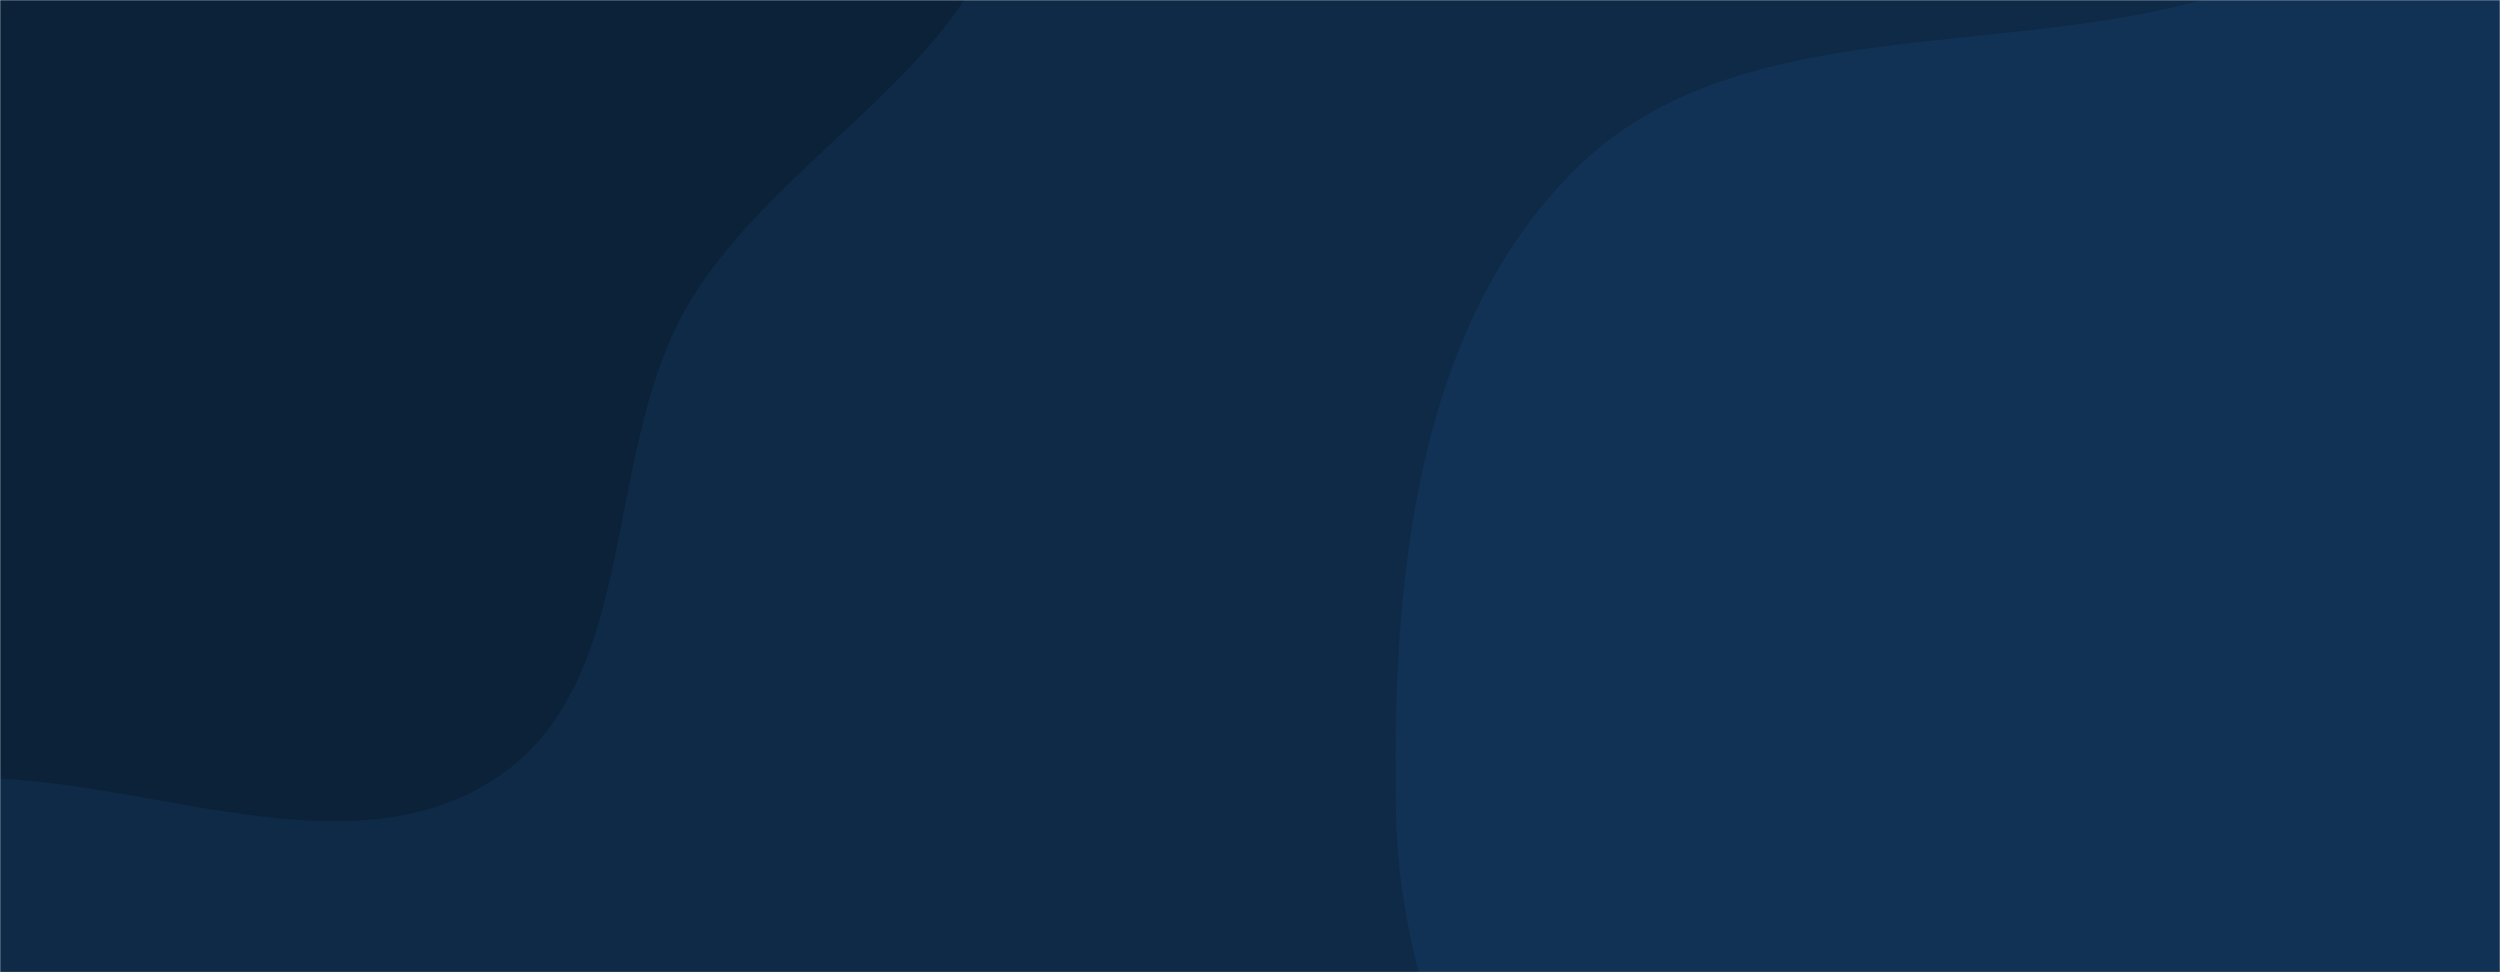 <svg xmlns="http://www.w3.org/2000/svg" version="1.1" xmlns:xlink="http://www.w3.org/1999/xlink" xmlns:svgjs="http://svgjs.dev/svgjs" width="1440" height="560" preserveAspectRatio="none" viewBox="0 0 1440 560"><g mask="url(&quot;#SvgjsMask1000&quot;)" fill="none"><rect width="1440" height="560" x="0" y="0" fill="#0e2a47"></rect><path d="M0,448.536C97.644,453.214,206.568,502.172,287.326,447.087C368.18,391.936,346.753,265.658,393.872,179.875C446.523,84.02,588.492,25.725,578.594,-83.189C568.823,-190.708,432.755,-233.952,349.967,-303.248C280.972,-360.998,216.039,-419.131,133.756,-455.529C41.372,-496.395,-55.129,-544.195,-154.573,-526.428C-257.908,-507.966,-345.046,-437.873,-412.982,-357.851C-480.485,-278.339,-525.78,-180.868,-536.061,-77.074C-546.089,24.168,-517.631,124.768,-469.672,214.492C-423.691,300.515,-357.463,376.875,-270.161,420.379C-187.449,461.596,-92.307,444.114,0,448.536" fill="#0b2239"></path><path d="M1440 1093.411C1552.438 1091.708 1672.007 1128.669 1769.911 1073.351 1869.269 1017.211 1913.418 901.652 1962.075 798.424 2011.275 694.045 2055.904 587.165 2053.458 471.798 2050.809 346.871 2019.288 222.492 1947.691 120.083 1871.555 11.181 1770.425-96.338 1639.681-120.051 1511.356-143.325 1400.007-39.117 1275.005-1.92 1150.607 35.098 998.663 6.286 906.848 98.021 814.299 190.489 801.588 337.769 804.102 468.572 806.381 587.186 868.335 690.689 920.287 797.345 970.911 901.276 1003.154 1026.221 1103.603 1083.444 1203.092 1140.12 1325.513 1095.145 1440 1093.411" fill="#113255"></path></g><defs><mask id="SvgjsMask1000"><rect width="1440" height="560" fill="#ffffff"></rect></mask></defs></svg>